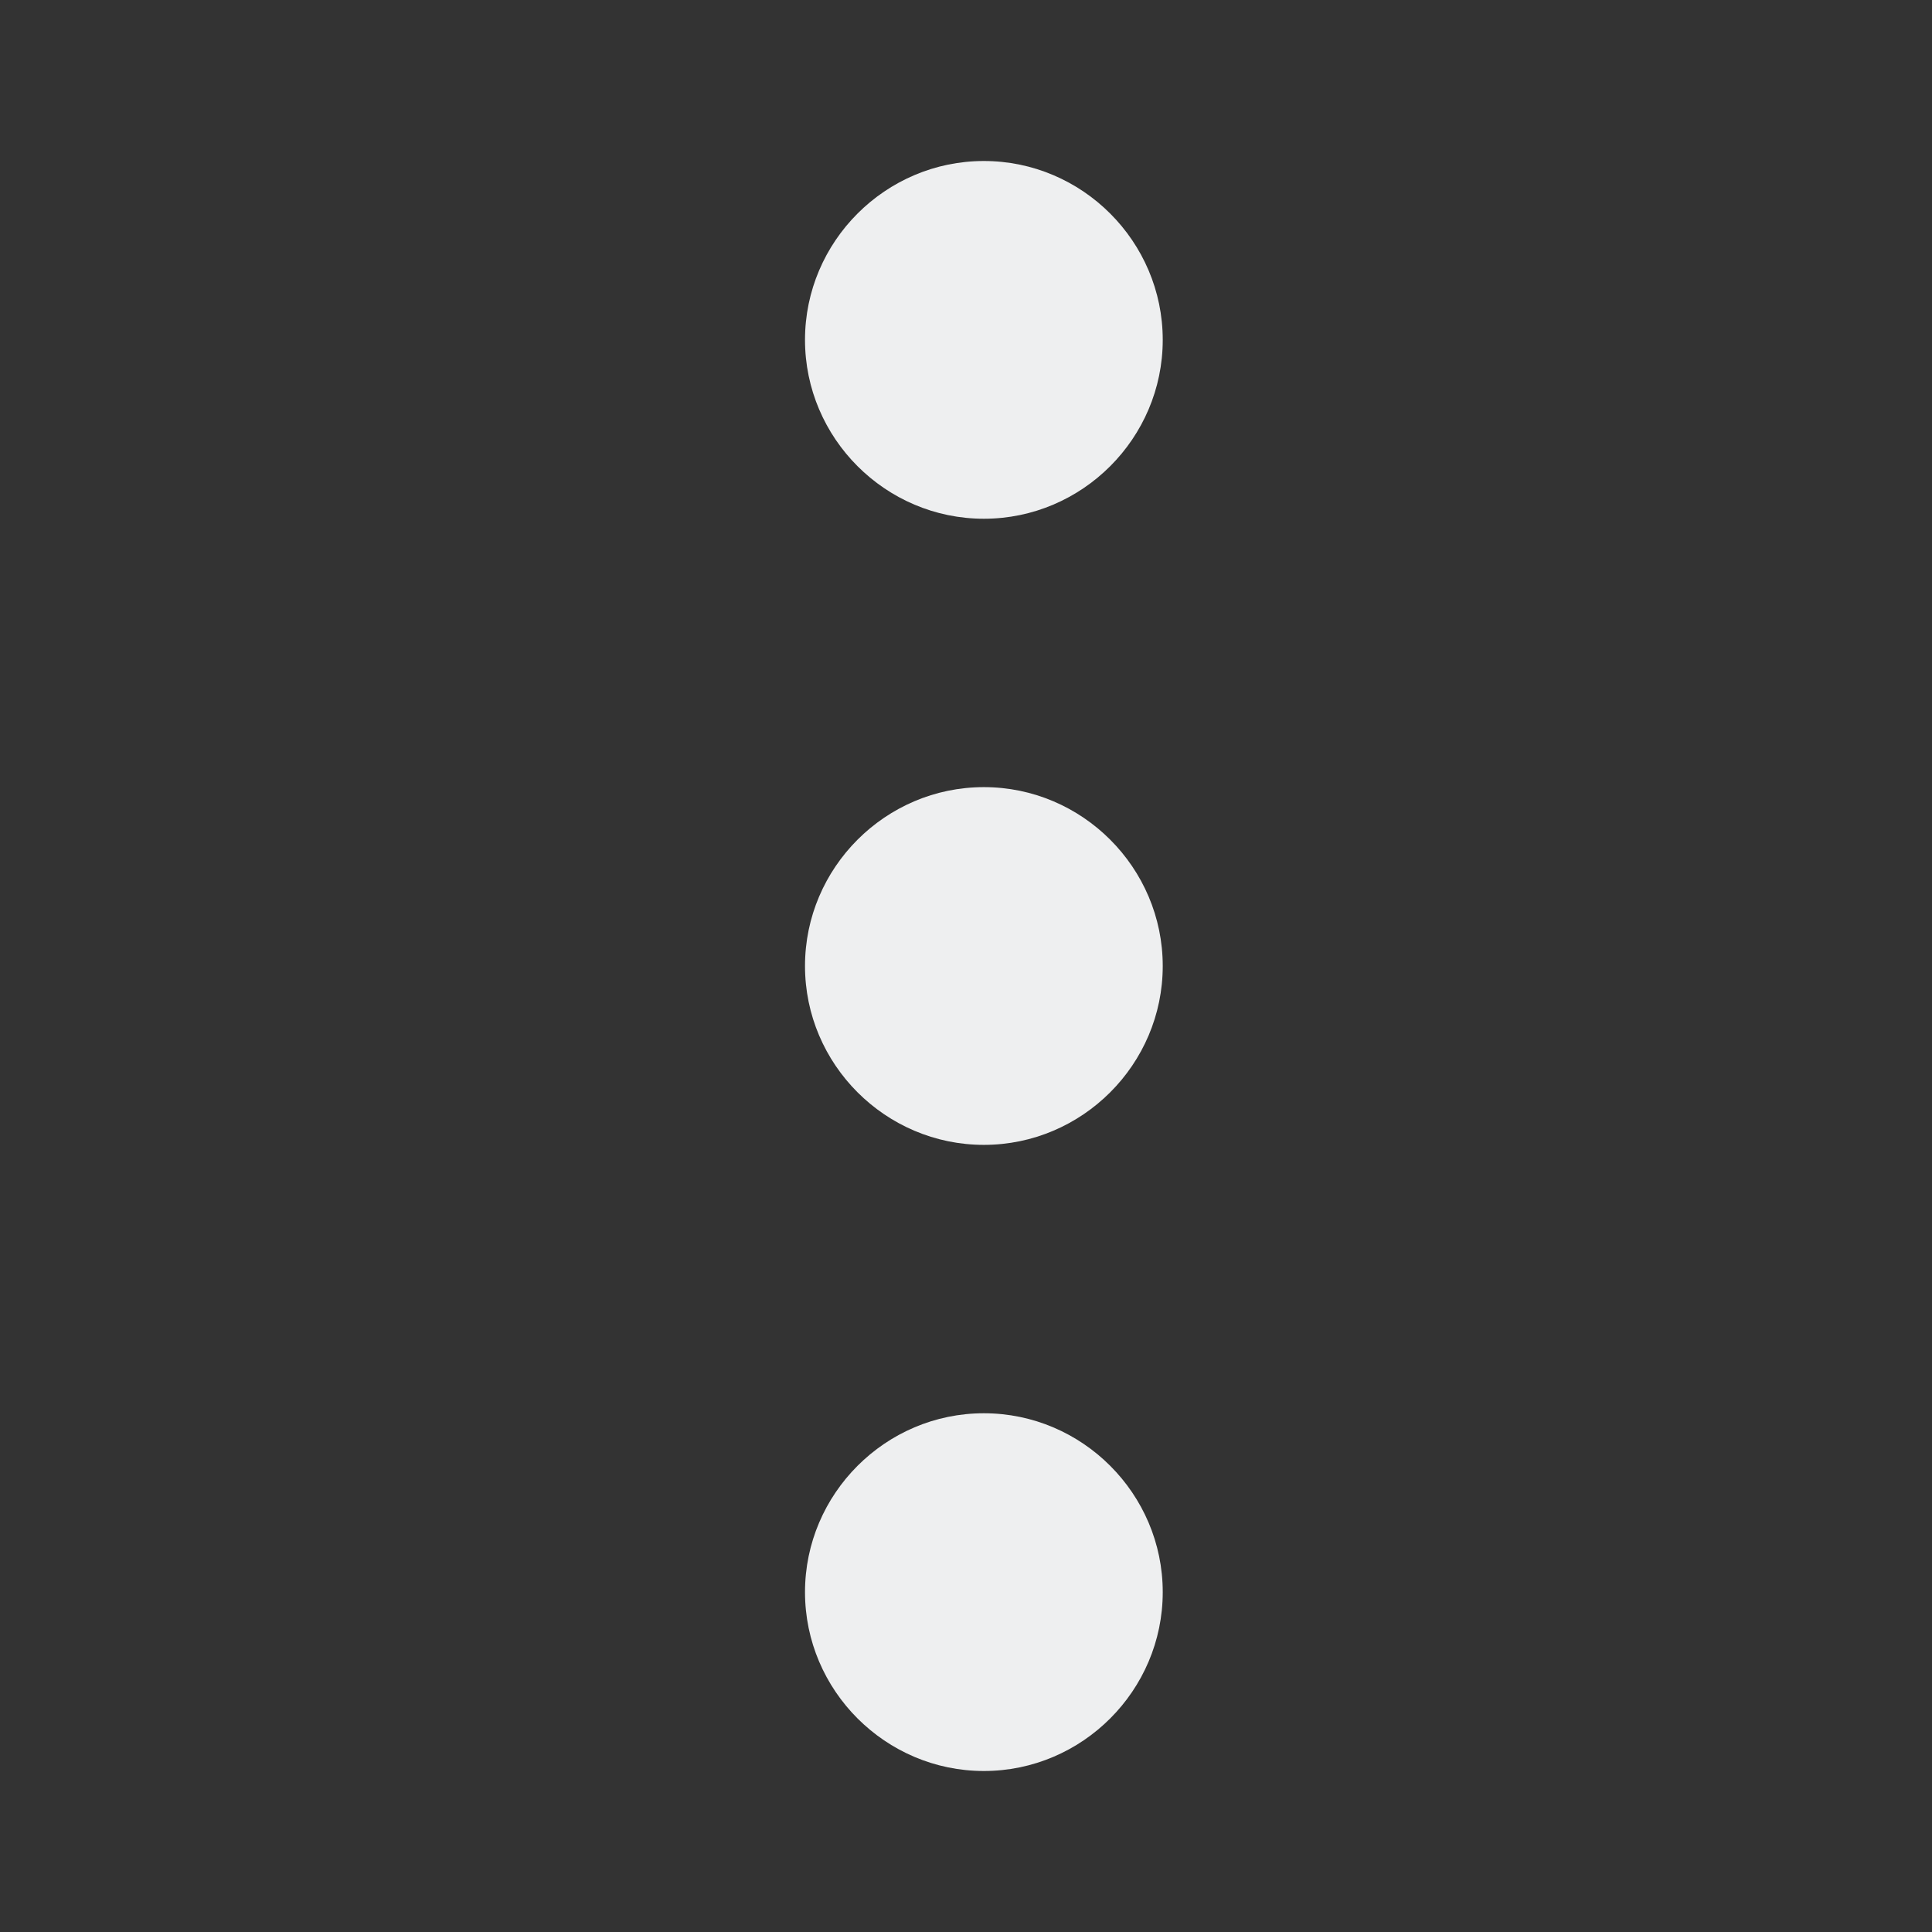 <svg width="24" height="24" viewBox="0 0 24 24" fill="none" xmlns="http://www.w3.org/2000/svg">
<rect x="0" y="0" width="24" height="24" fill="#333333" stroke="none"/>
<g clip-path="url(#clip0_131_2245)">
<path d="M12.222 2C11 2 10 3 10 4.222C10 5.444 11 6.444 12.222 6.444C13.444 6.444 14.444 5.444 14.444 4.222C14.444 3 13.444 2 12.222 2ZM12.222 17.556C11 17.556 10 18.556 10 19.778C10 21 11 22 12.222 22C13.444 22 14.444 21 14.444 19.778C14.444 18.556 13.444 17.556 12.222 17.556ZM12.222 9.778C11 9.778 10 10.778 10 12C10 13.222 11 14.222 12.222 14.222C13.444 14.222 14.444 13.222 14.444 12C14.444 10.778 13.444 9.778 12.222 9.778Z" fill="#EEEFF0"/>
</g>
<defs>
<clipPath id="clip0_131_2245">
<rect width="24" height="24" fill="white"/>
</clipPath>
</defs>
</svg>
